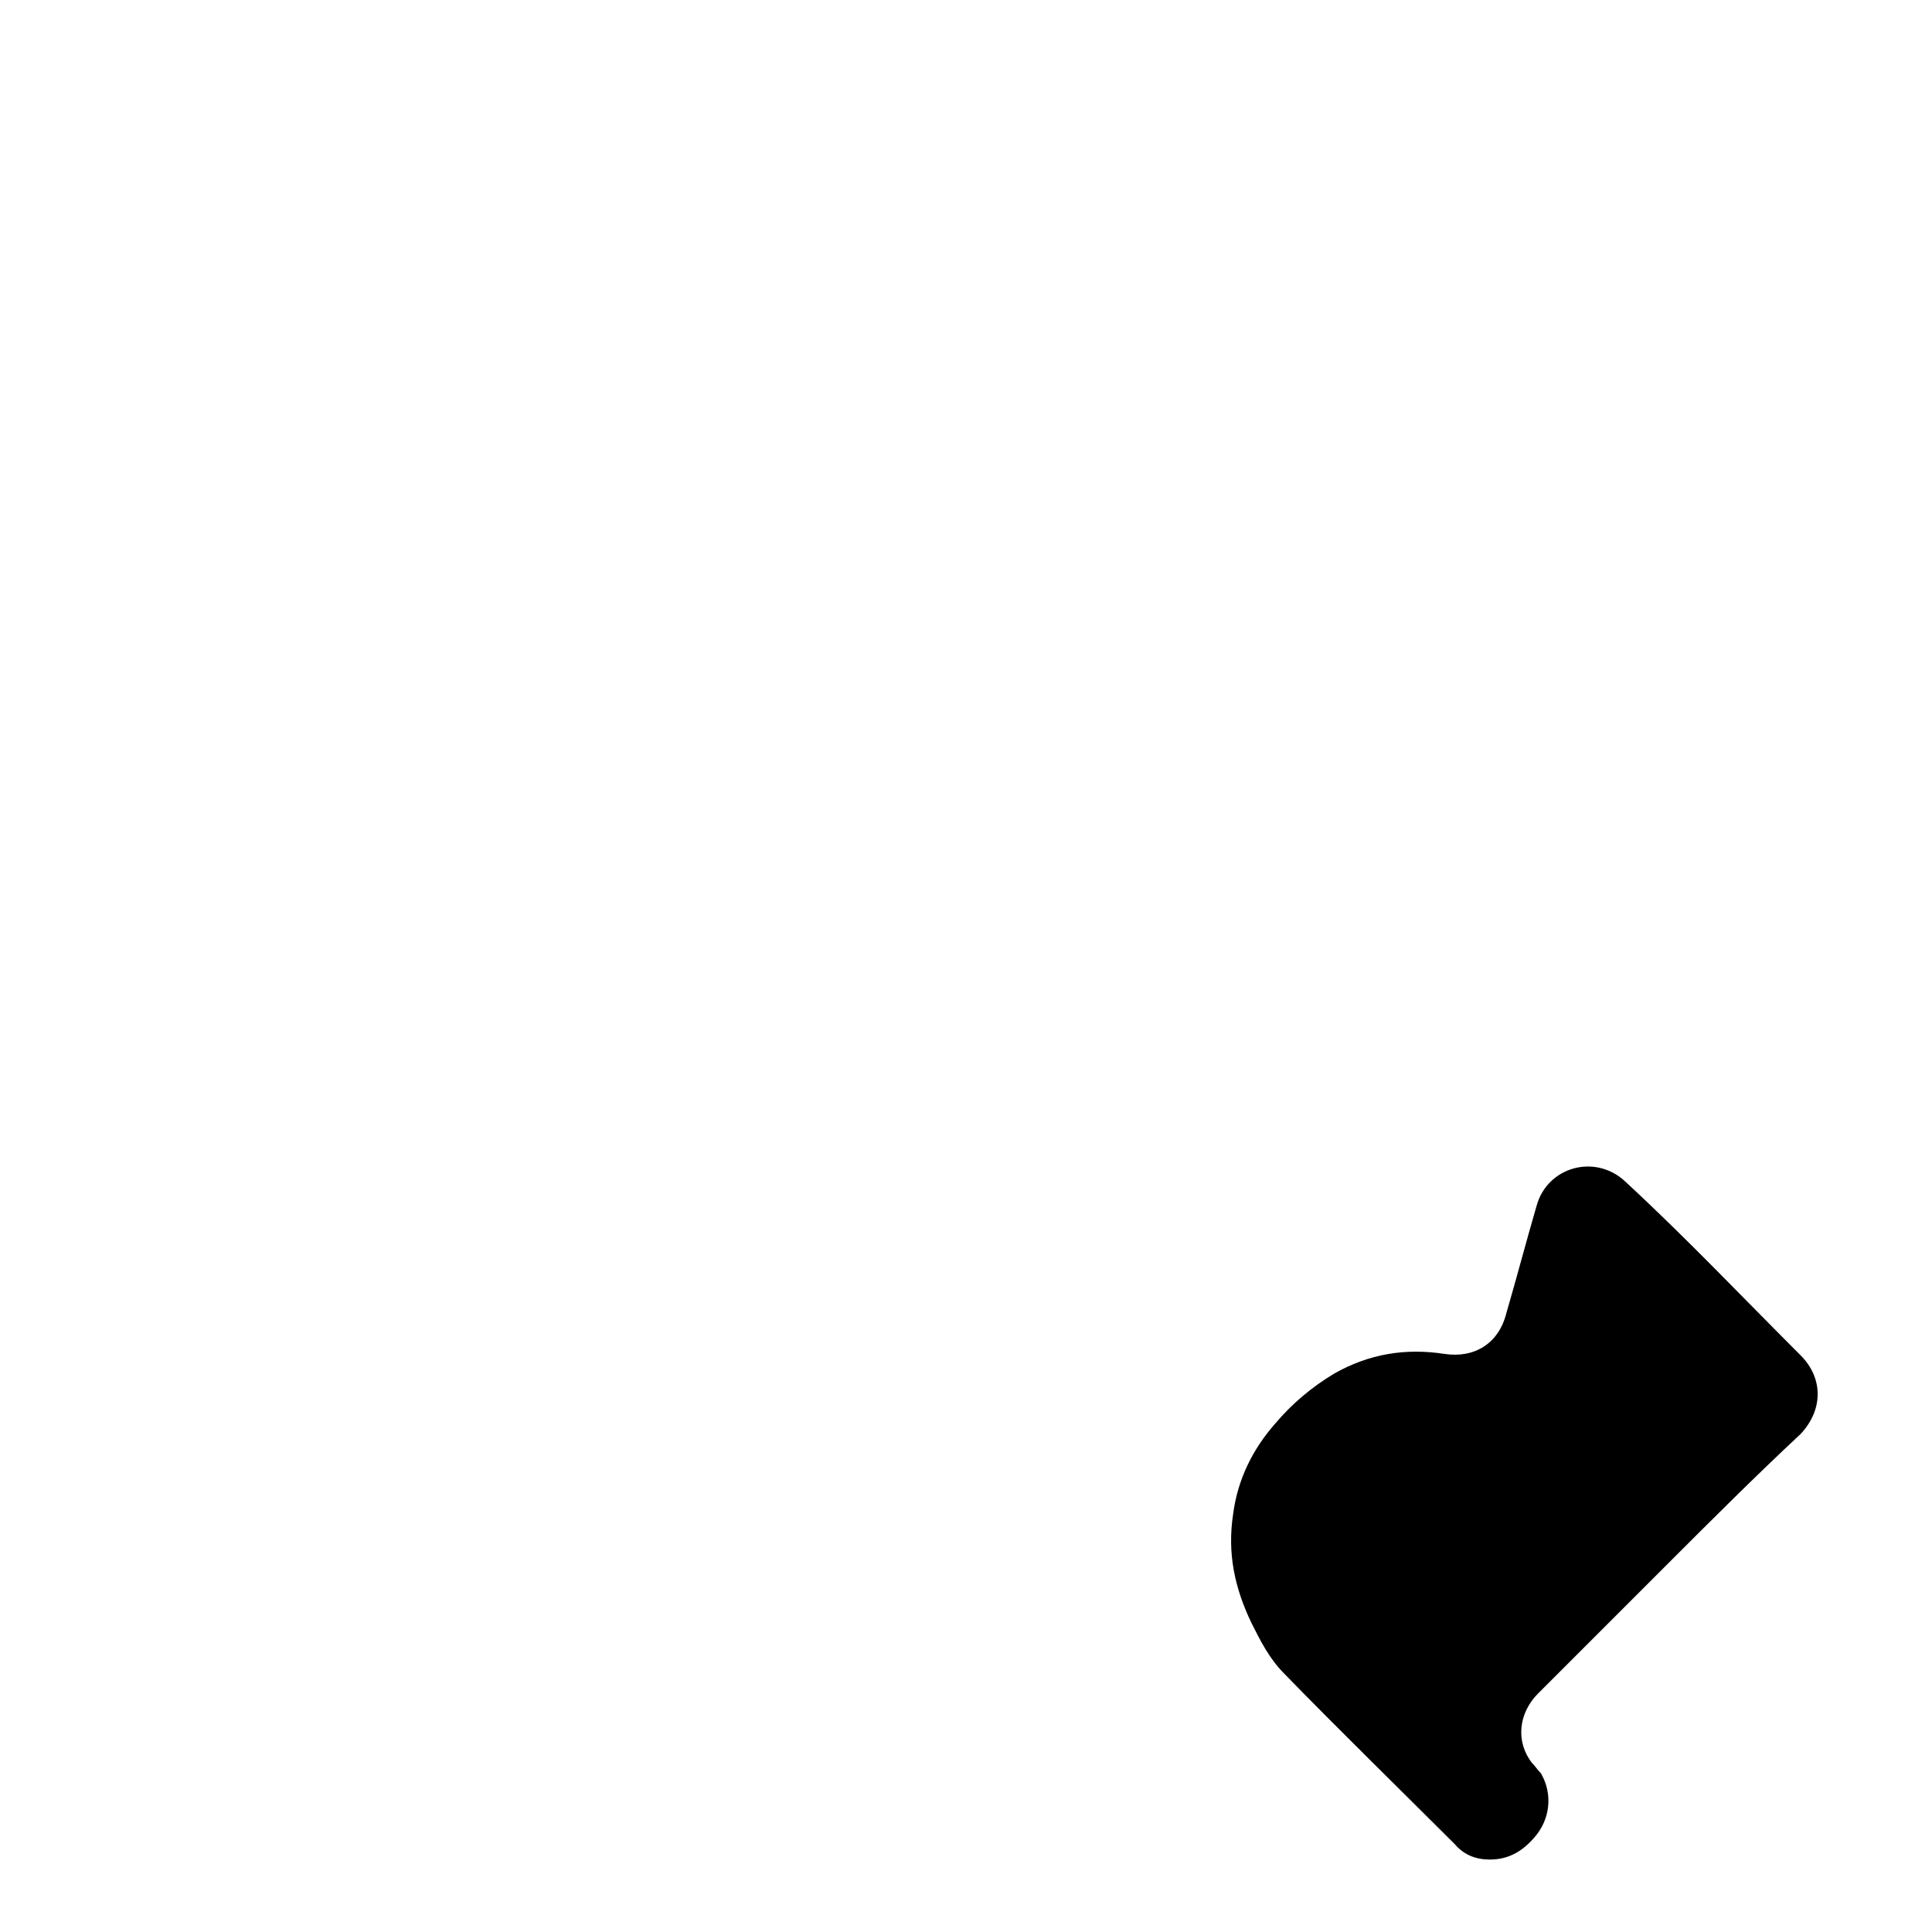 <?xml version="1.0" encoding="UTF-8" standalone="no"?><svg xmlns:svg="http://www.w3.org/2000/svg" xmlns="http://www.w3.org/2000/svg" xmlns:xlink="http://www.w3.org/1999/xlink" version="1.0" width="132px" height="132px" viewBox="0 0 128 128" xml:space="preserve"><rect x="0" y="0" width="100%" height="100%" fill="#FFFFFF" /><g><path d="M110.5,103.6c-2.9,2.9-5.7,5.7-8.6,8.6c-1.3,1.3-1.5,3.2-0.4,4.6c0.2,0.2,0.4,0.5,0.6,0.7c0.8,1.4,0.6,3.1-0.5,4.3
		c-0.8,0.9-1.7,1.4-2.9,1.4c-0.9,0-1.7-0.3-2.3-1c-3.8-3.8-7.6-7.5-11.3-11.3c-1-1-1.6-2.2-2.2-3.4c-1.1-2.3-1.6-4.6-1.2-7.2
		C82,98,83,96,84.5,94.3c1.1-1.3,2.4-2.4,3.9-3.3c2.3-1.3,4.7-1.7,7.3-1.3c2,0.3,3.6-0.7,4.1-2.7c0.7-2.4,1.3-4.7,2-7.1
		c0.7-2.6,3.9-3.5,5.9-1.6c4,3.7,7.7,7.6,11.6,11.5c1.5,1.5,1.5,3.6,0,5.2C116.3,97.8,113.4,100.7,110.5,103.6z" fill="#000" fill-opacity="1"/><animateTransform attributeName="transform" type="rotate" from="0 64 64" to="360 64 64" dur="1000ms" repeatCount="indefinite"></animateTransform></g></svg>